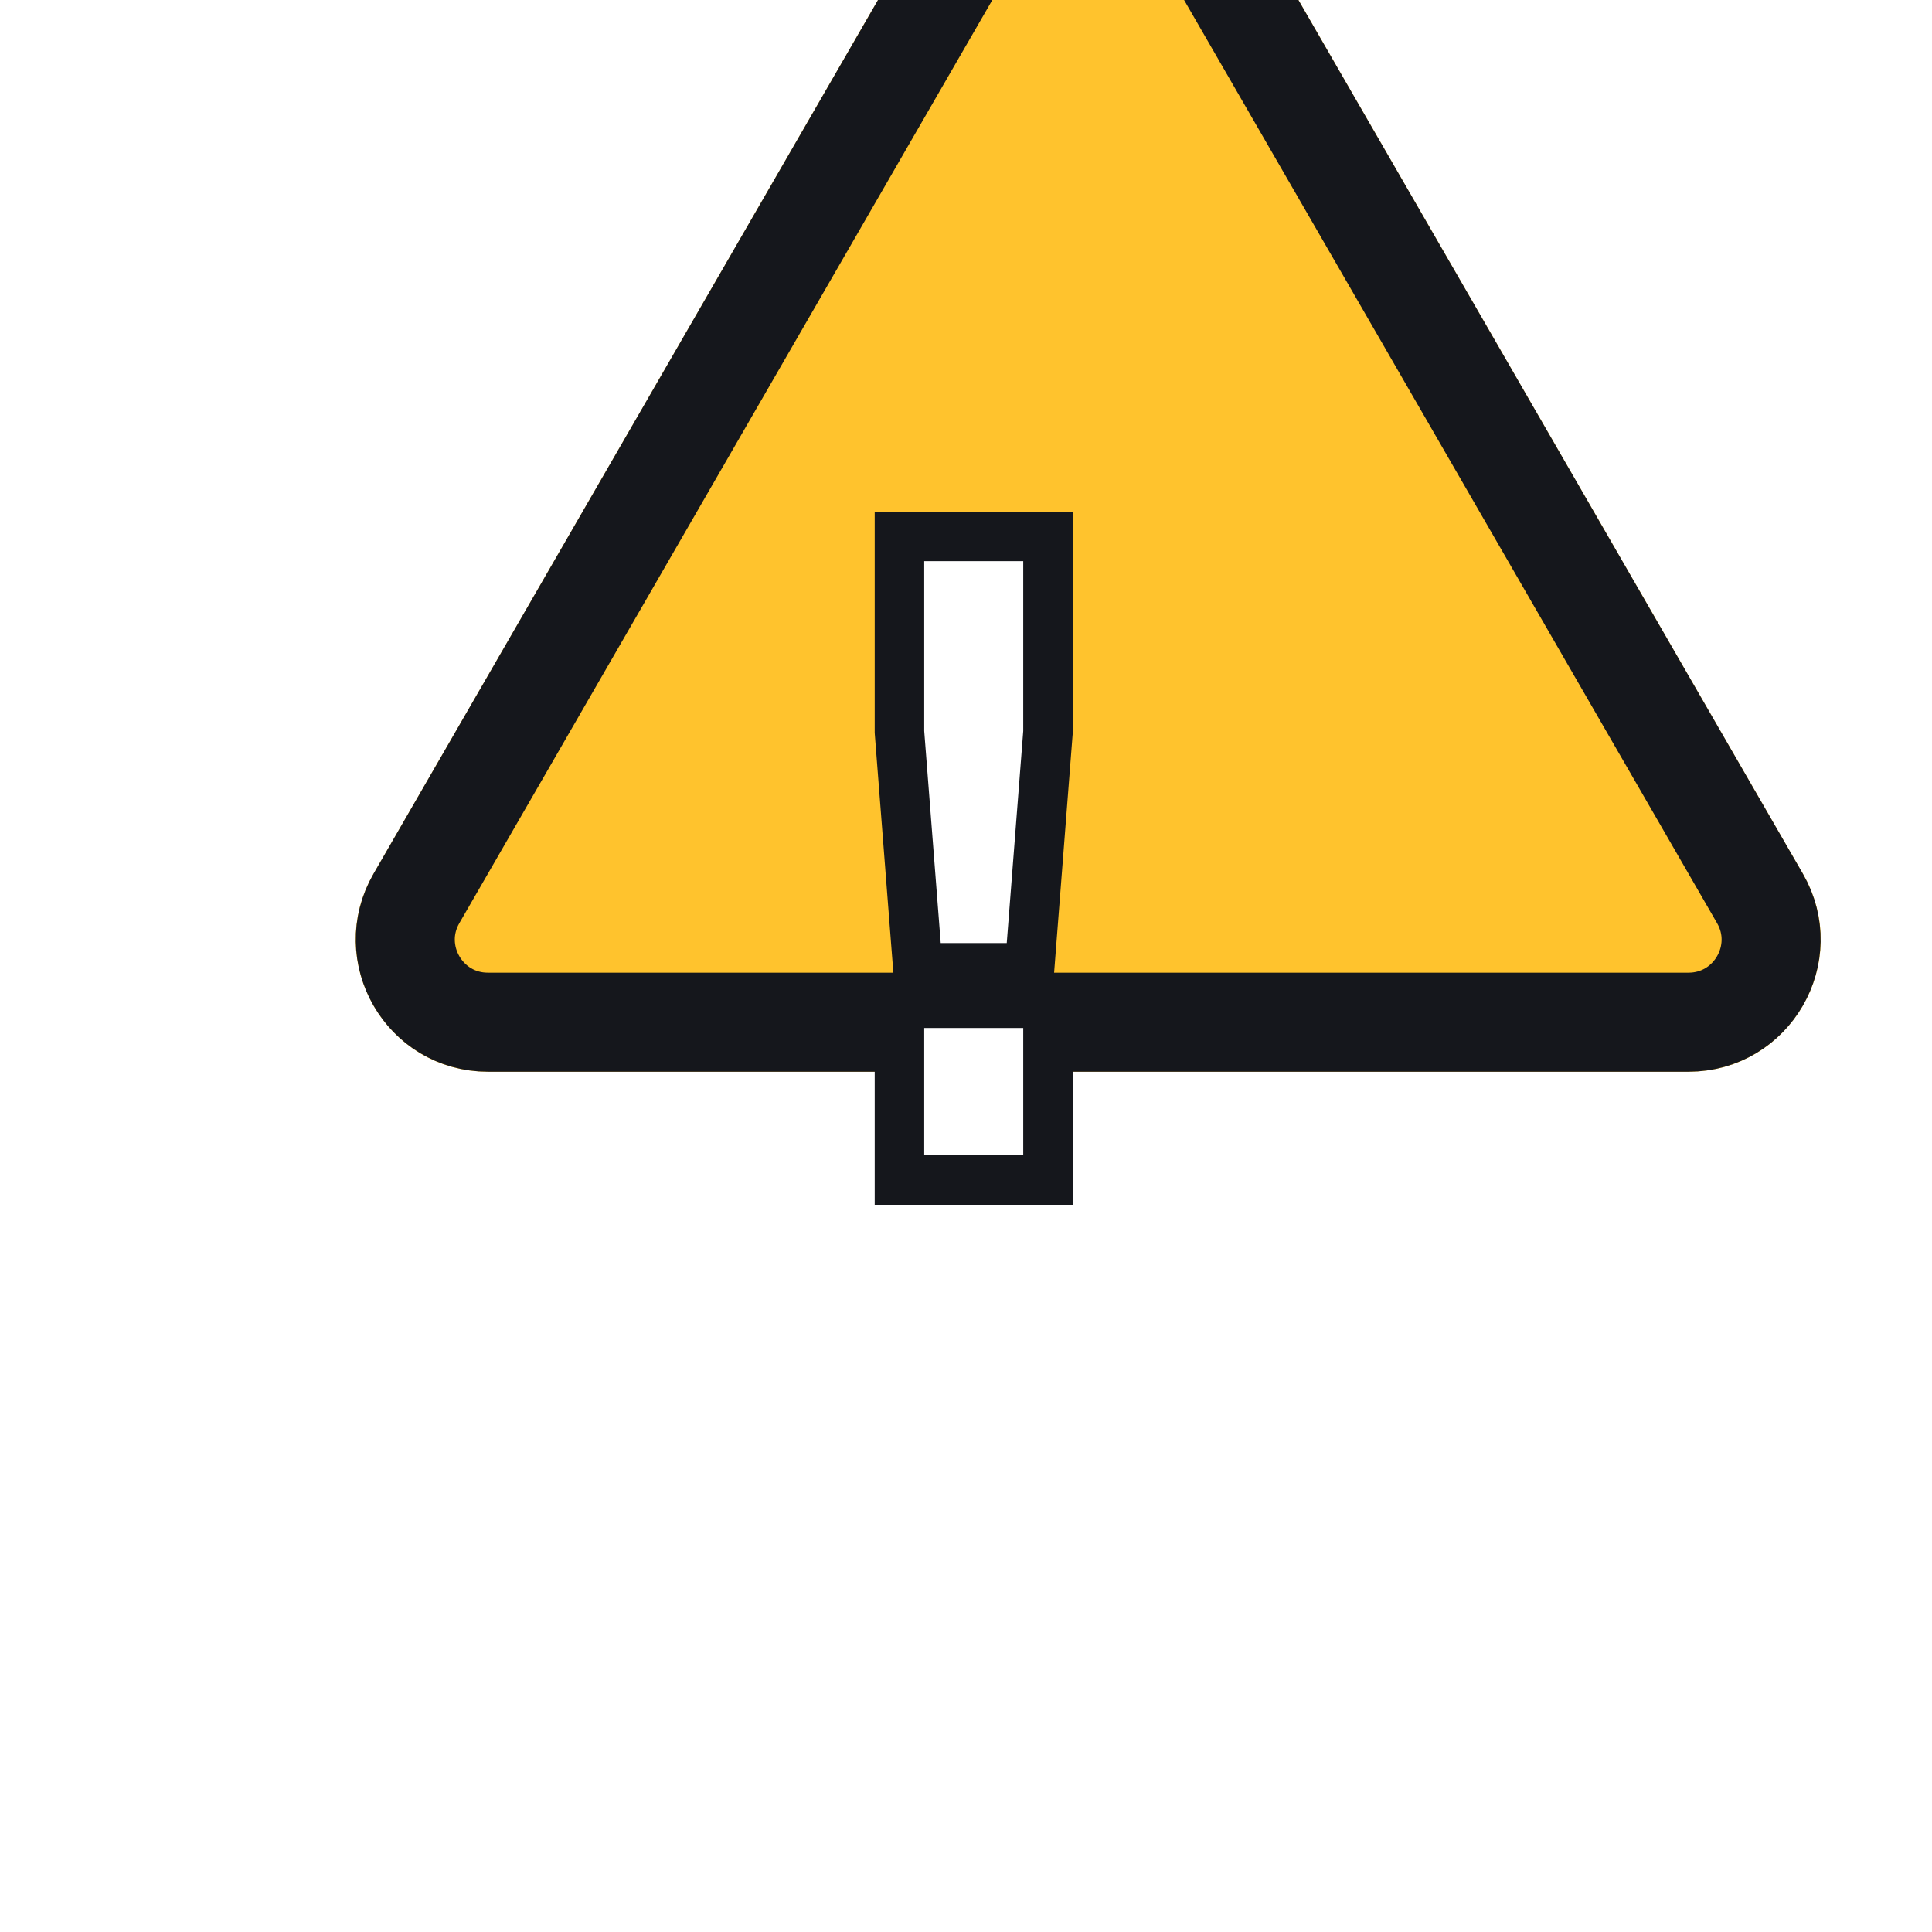 <svg width="59" height="59" viewBox="0 0 59 59" fill="none" xmlns="http://www.w3.org/2000/svg">
<g filter="url(#filter0_di_493_22951)">
<path d="M25.74 6.048C27.292 3.36 31.172 3.36 32.724 6.048L51.056 37.8C52.608 40.488 50.668 43.848 47.564 43.848H10.9C7.796 43.848 5.856 40.488 7.408 37.8L25.74 6.048Z" fill="#FFC32D"/>
<path d="M27.05 6.804C28.02 5.124 30.444 5.124 31.414 6.804L49.746 38.556C50.716 40.236 49.504 42.336 47.564 42.336H10.9C8.96 42.336 7.748 40.236 8.718 38.556L27.05 6.804Z" stroke="#15171C" stroke-width="3.024"/>
</g>
<path d="M27.974 28.859L28.029 29.556H28.728H30.744H31.444L31.498 28.859L32.002 22.379L32.004 22.35V22.32V17.136V16.38H31.248H28.224H27.468V17.136V22.32V22.35L27.47 22.379L27.974 28.859ZM27.468 35.28V36.036H28.224H31.248H32.004V35.28V31.392V30.636H31.248H28.224H27.468V31.392V35.28Z" fill="white" stroke="#15171C" stroke-width="1.512"/>
<defs>
<filter id="filter0_di_493_22951" x="6.862" y="4.032" width="48.74" height="43.816" filterUnits="userSpaceOnUse" color-interpolation-filters="sRGB">
<feFlood flood-opacity="0" result="BackgroundImageFix"/>
<feColorMatrix in="SourceAlpha" type="matrix" values="0 0 0 0 0 0 0 0 0 0 0 0 0 0 0 0 0 0 127 0" result="hardAlpha"/>
<feOffset dx="4" dy="4"/>
<feComposite in2="hardAlpha" operator="out"/>
<feColorMatrix type="matrix" values="0 0 0 0 0.082 0 0 0 0 0.09 0 0 0 0 0.11 0 0 0 1 0"/>
<feBlend mode="normal" in2="BackgroundImageFix" result="effect1_dropShadow_493_22951"/>
<feBlend mode="normal" in="SourceGraphic" in2="effect1_dropShadow_493_22951" result="shape"/>
<feColorMatrix in="SourceAlpha" type="matrix" values="0 0 0 0 0 0 0 0 0 0 0 0 0 0 0 0 0 0 127 0" result="hardAlpha"/>
<feOffset dy="-15.12"/>
<feComposite in2="hardAlpha" operator="arithmetic" k2="-1" k3="1"/>
<feColorMatrix type="matrix" values="0 0 0 0 0.082 0 0 0 0 0.09 0 0 0 0 0.11 0 0 0 0.25 0"/>
<feBlend mode="normal" in2="shape" result="effect2_innerShadow_493_22951"/>
</filter>
</defs>
</svg>
